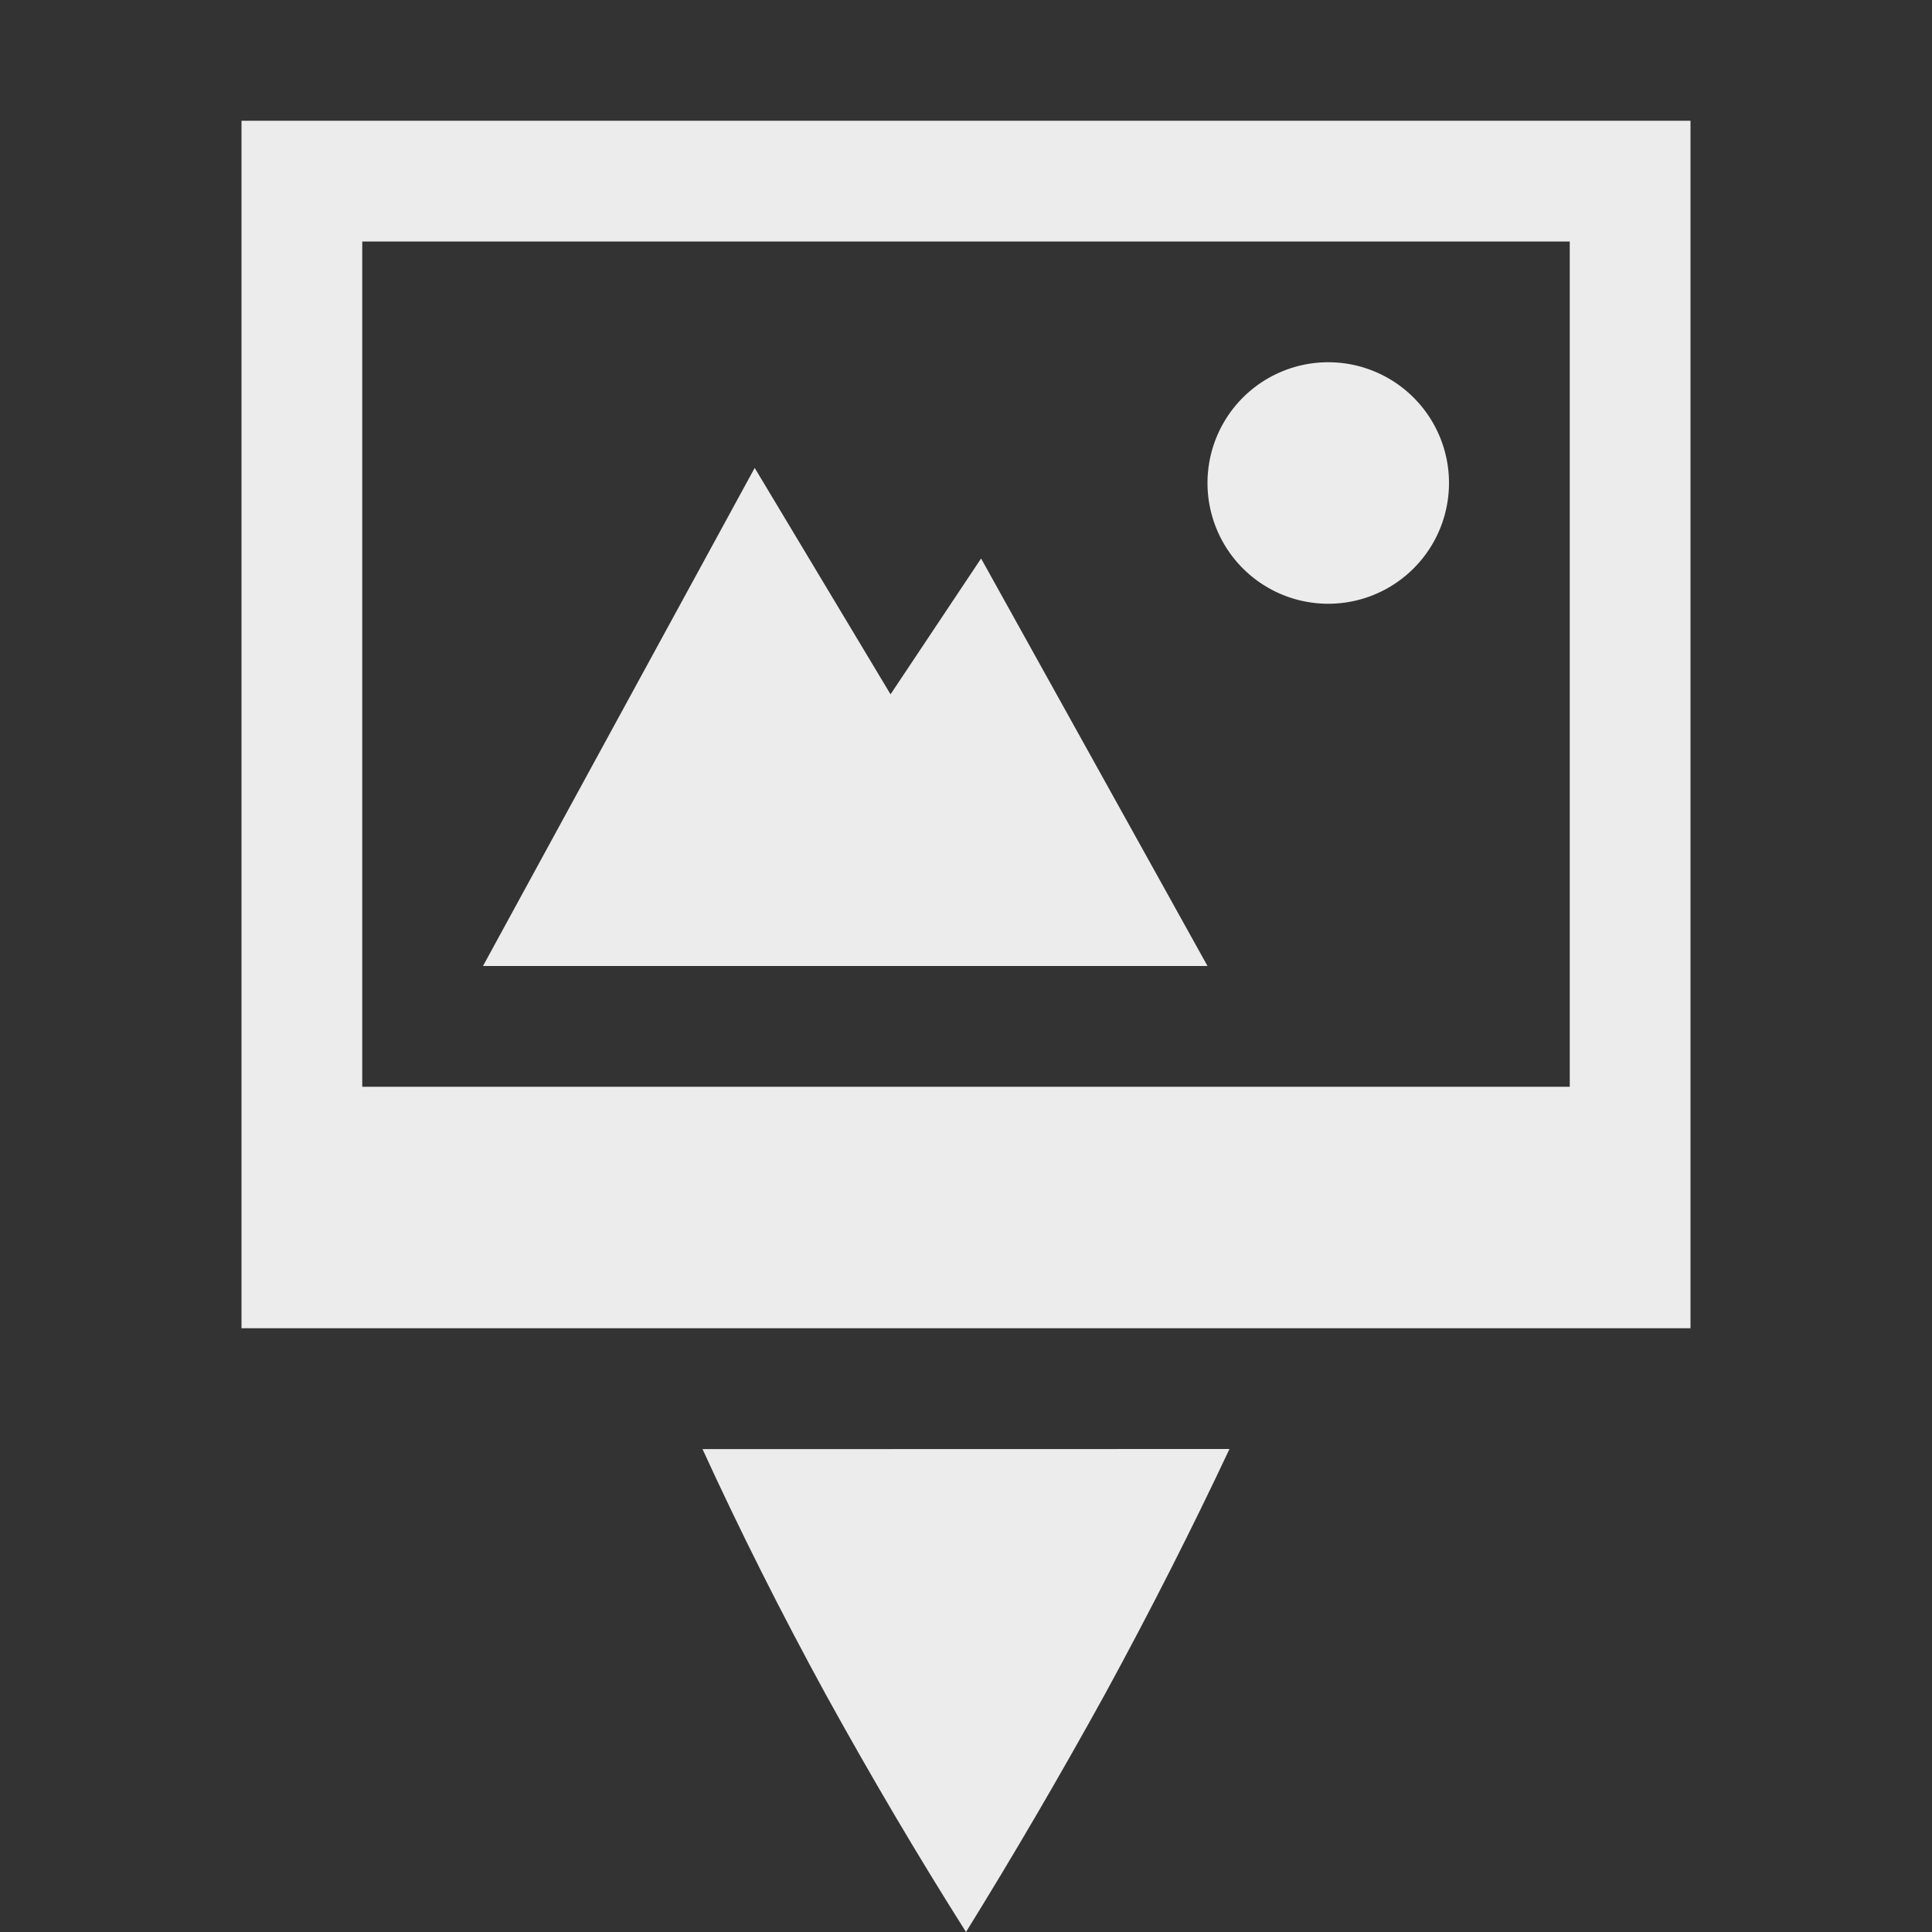<svg height="16" width="16" xmlns="http://www.w3.org/2000/svg">
  <rect width="100%" height="100%" fill="#333333" stroke="none"/>
  <g fill="#ececec">
    <path d="m10.182 12-4.364.001c.304.664.643 1.34 1.018 2.027.376.682.764 1.34 1.164 1.972.392-.633.776-1.29 1.152-1.972.375-.688.718-1.364 1.03-2.028zm-8.182-11v10h12v-10zm1 1h10v7h-10z"/>
    <path d="m11 3a1 1 0 1 0 0 2 1 1 0 0 0 0-2zm-4.75.875-2.25 4.125h6l-1.875-3.375-.75 1.125z"/>
  </g>
</svg>
